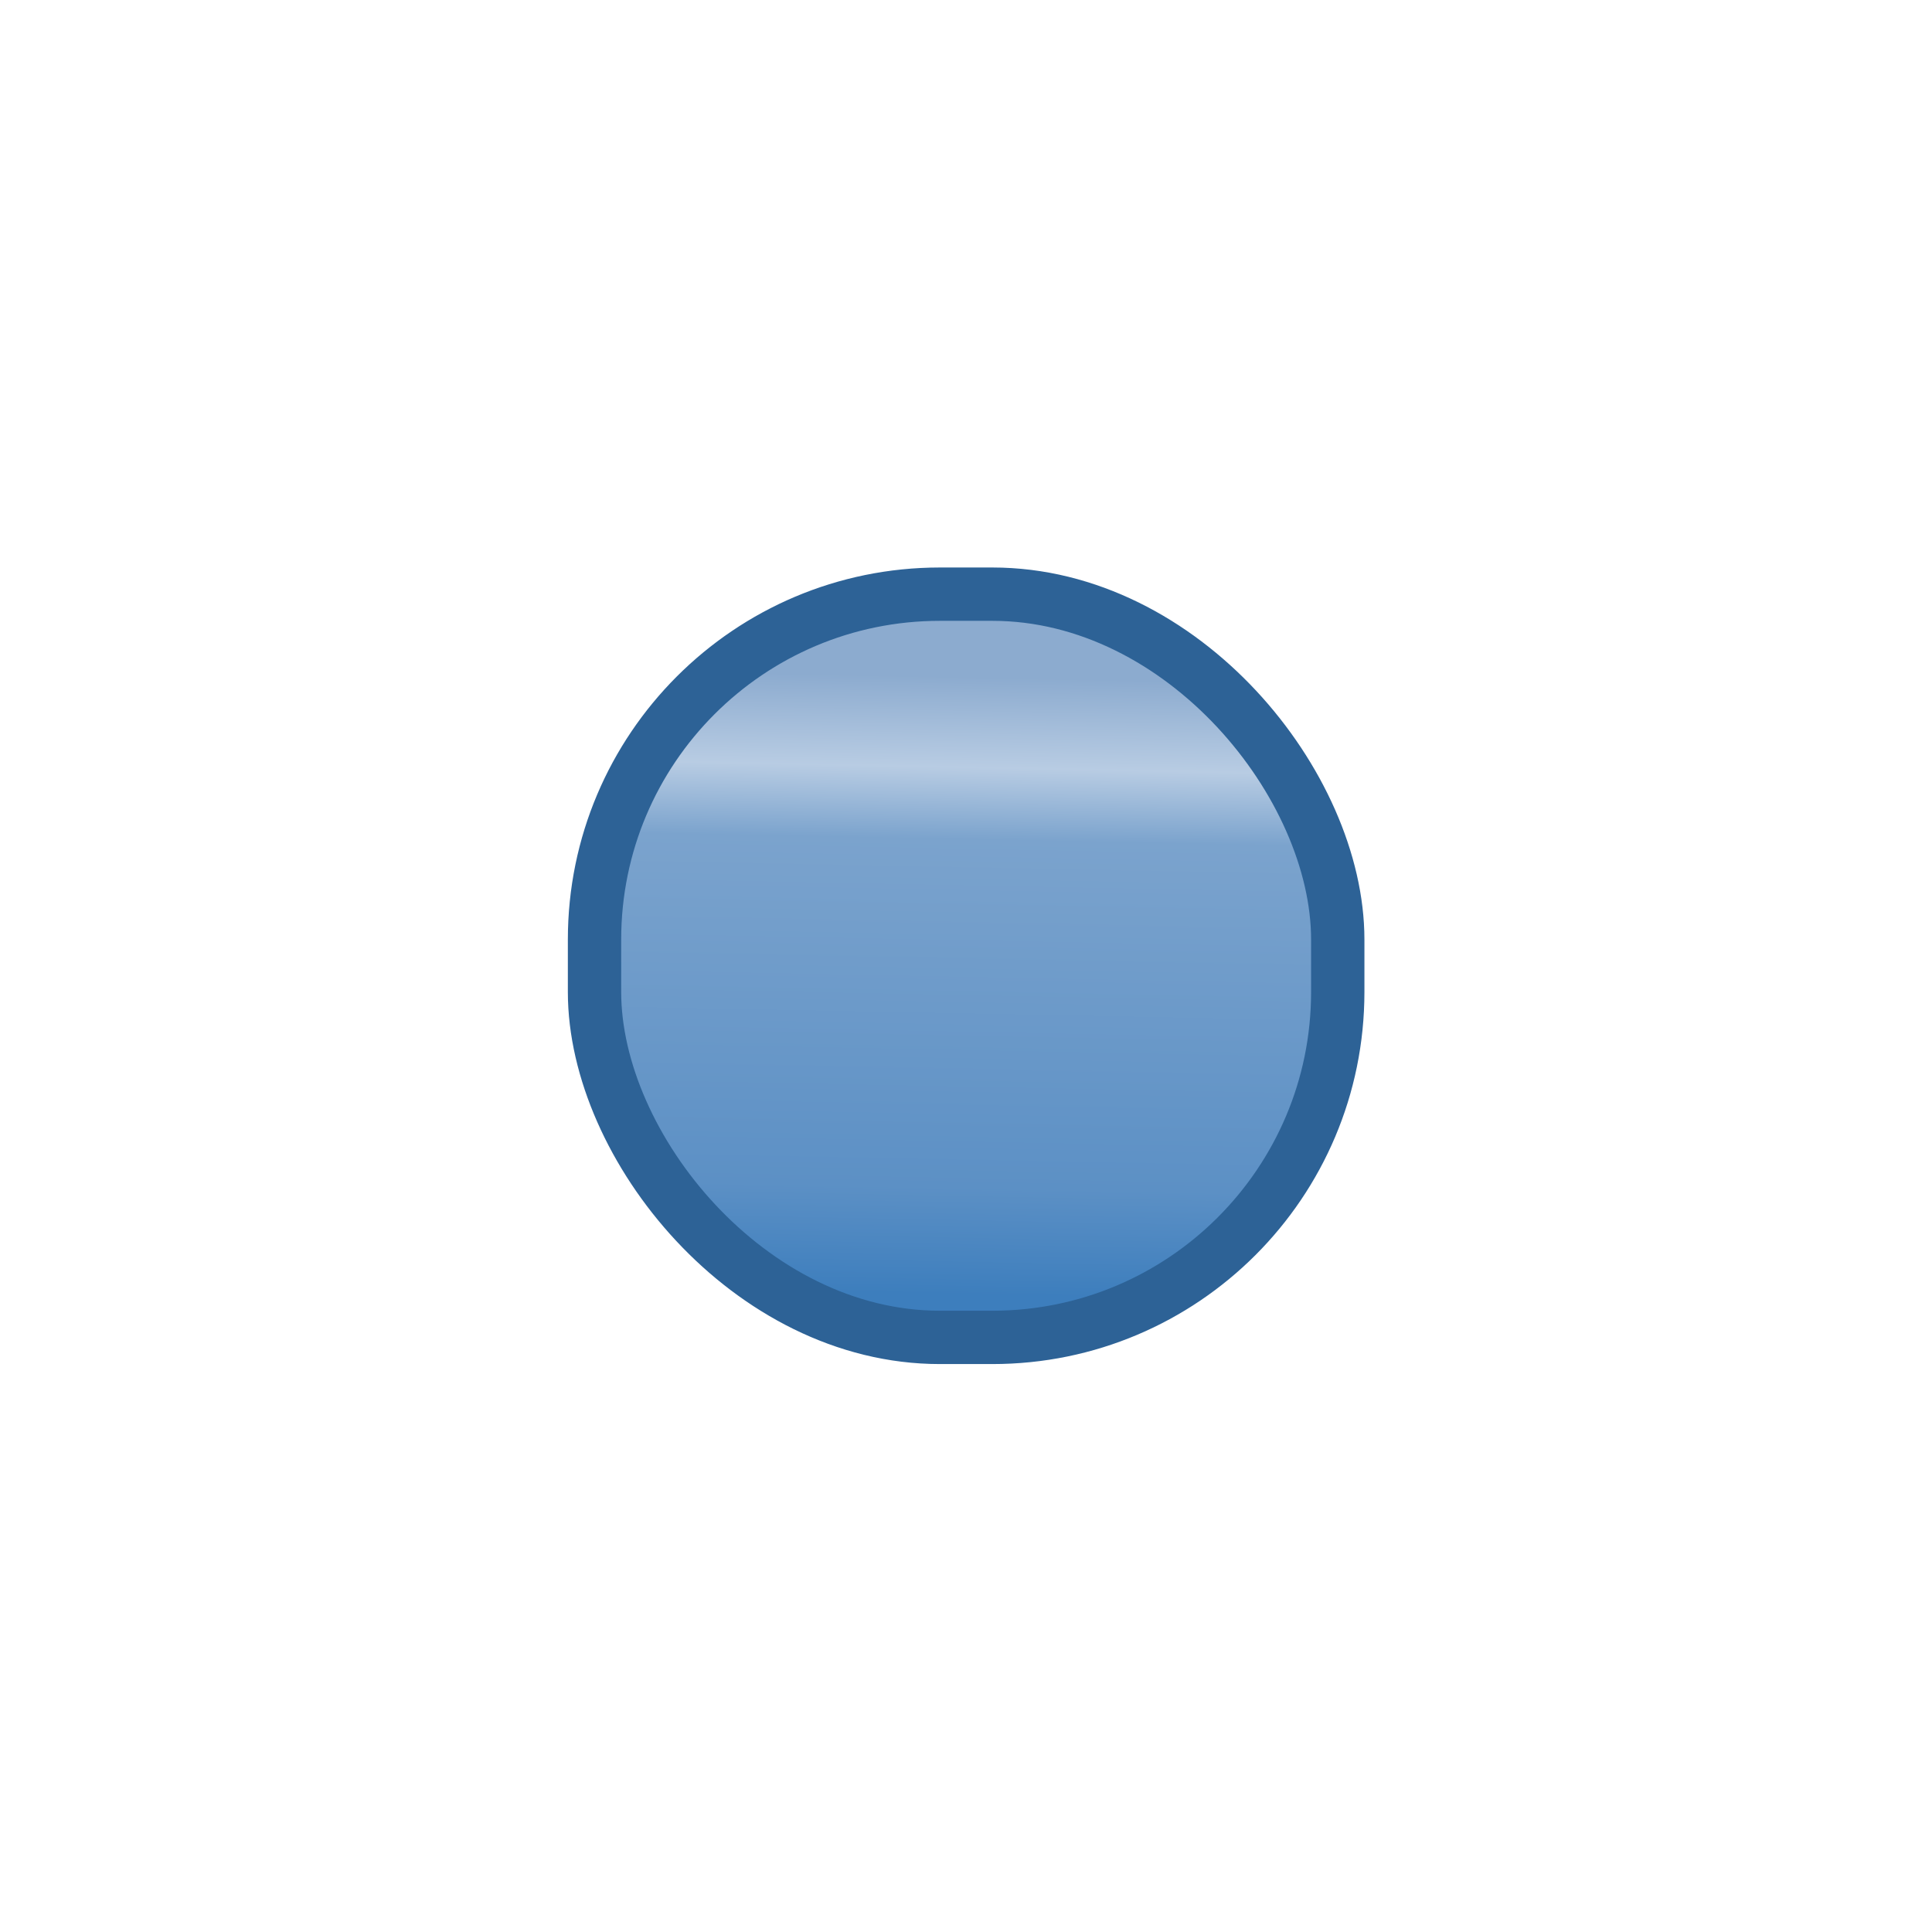 <svg xmlns="http://www.w3.org/2000/svg" xmlns:xlink="http://www.w3.org/1999/xlink" width="16" height="16">
    <defs>
        <linearGradient id="a">
            <stop offset="0" style="stop-color:#b9c8de;stop-opacity:1"/>
            <stop offset="0" style="stop-color:#8cabcf;stop-opacity:1"/>
            <stop offset=".092" style="stop-color:#8cabcf;stop-opacity:1"/>
            <stop offset=".225" style="stop-color:#b8cce3;stop-opacity:1"/>
            <stop offset=".331" style="stop-color:#7ba3cd;stop-opacity:1"/>
            <stop offset=".842" style="stop-color:#5c90c5;stop-opacity:1"/>
            <stop offset="1" style="stop-color:#3d7ebd;stop-opacity:1"/>
        </linearGradient>
        <linearGradient xlink:href="#a" id="b" x1="7.451" x2="7.427" y1="1.098" y2="3.18" gradientTransform="matrix(.45 0 0 .76 -.923 .465)" gradientUnits="userSpaceOnUse"/>
    </defs>
    <rect width="1.728" height="1.728" x="1.517" y="1.252" ry=".803" style="fill:url(#b);fill-opacity:1;stroke:#2d6296;stroke-width:.124;stroke-linecap:round;stroke-miterlimit:4;stroke-dasharray:none;stroke-dashoffset:.3;stroke-opacity:1" transform="translate(-.48 .461)scale(3.562)"/>
</svg>
